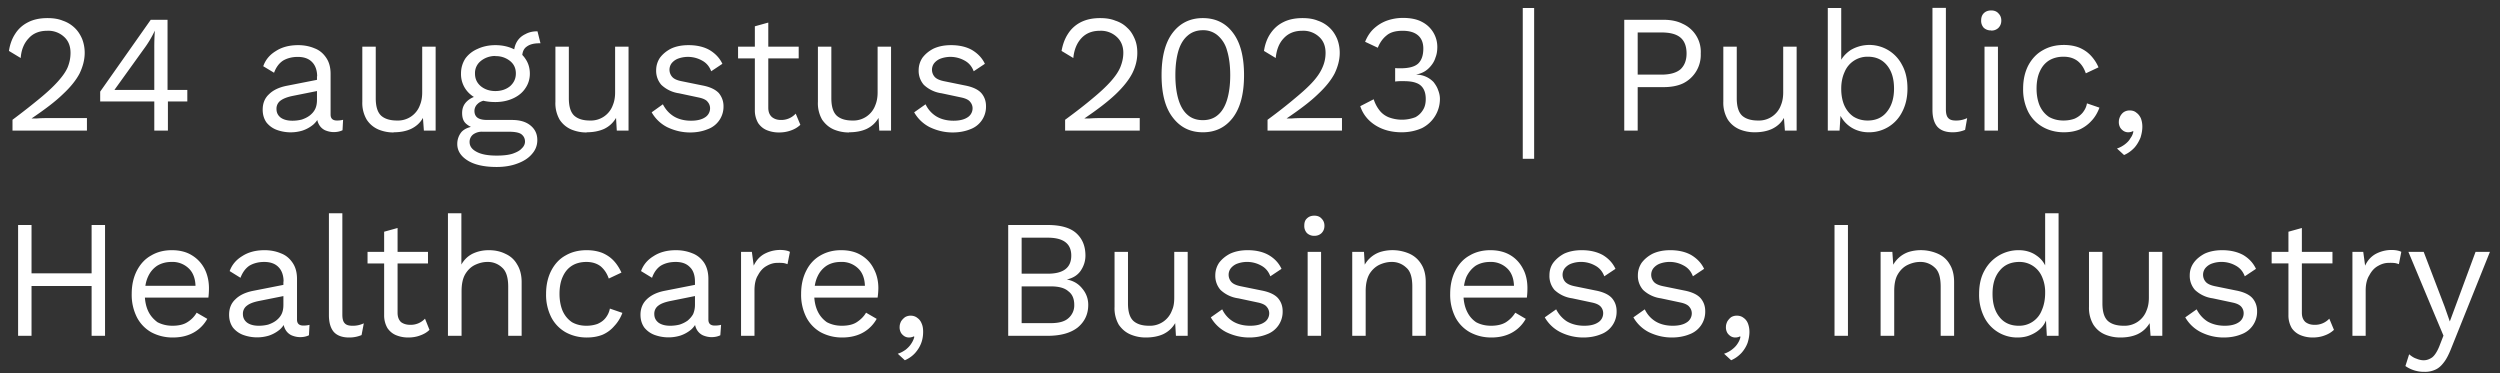 <svg width="134" height="20" viewBox="0 0 134 20" fill="none" xmlns="http://www.w3.org/2000/svg"><rect x="0" y="0" width="134" height="20" fill="#333333" stroke="none"/><path d="M.67 7v-.58c.59-.44 1.08-.83 1.48-1.16.4-.33.72-.63.96-.9s.42-.52.52-.76c.1-.25.15-.5.15-.77 0-.35-.11-.64-.34-.85a1.24 1.24 0 00-.92-.33c-.4 0-.74.13-.98.4-.25.26-.4.62-.43 1.06l-.63-.38c.05-.34.16-.65.33-.91.17-.27.4-.48.7-.63.29-.15.64-.22 1.04-.22.3 0 .58.04.82.14.24.08.45.21.63.38.17.16.3.36.4.59.09.23.14.48.14.75 0 .38-.1.74-.27 1.1-.18.35-.48.73-.9 1.12-.4.39-.97.82-1.68 1.3h.27a7.03 7.03 0 01.62-.02h2.08V7h-4zm7.6 0V5.44h-2.9v-.53l2.71-3.85h.9v3.76h1.06v.62H9V7h-.72zM6.14 4.82h2.13V2.6a12.89 12.89 0 01.03-.96H8.3a5.7 5.7 0 01-.6 1L6.14 4.81zM17 4.1c0-.33-.1-.6-.27-.77-.18-.19-.44-.28-.77-.28-.3 0-.57.07-.79.2-.21.14-.37.35-.48.65l-.58-.35c.12-.34.34-.61.67-.81.32-.21.72-.32 1.2-.32.33 0 .62.06.88.17.27.1.47.28.62.5.16.23.24.52.24.87v2.18c0 .21.11.32.34.32.11 0 .23-.01.33-.04l-.03.56c-.12.06-.28.1-.47.1-.17 0-.33-.04-.47-.1a.74.74 0 01-.32-.3c-.08-.14-.12-.31-.12-.52v-.09l.18.03c-.07.24-.2.43-.37.58a1.8 1.8 0 01-.58.32 2.18 2.18 0 01-1.38-.04 1.26 1.26 0 01-.55-.4c-.13-.19-.2-.41-.2-.68 0-.34.11-.62.34-.83.22-.22.54-.37.94-.45l1.78-.35v.6l-1.45.29c-.29.06-.5.14-.65.25a.53.53 0 00-.22.45c0 .19.07.34.22.46.15.11.36.17.63.17.17 0 .34-.02.5-.06.15-.05.3-.12.42-.21.13-.1.23-.21.3-.35.07-.14.1-.31.1-.5V4.08zm4.1 3a2.1 2.1 0 01-.82-.16c-.25-.11-.46-.28-.62-.52a1.76 1.76 0 01-.24-.96V2.5h.72v2.76c0 .46.1.77.3.95.2.17.48.25.84.25a1.25 1.25 0 001.23-.83c.08-.19.12-.42.12-.68V2.5h.72V7h-.63l-.05-.68c-.15.27-.37.46-.64.59-.26.12-.57.18-.93.18zm7.71-5.42l.16.64h-.06c-.3 0-.52.06-.68.18-.16.11-.24.3-.24.56l-.44-.23c0-.23.06-.43.16-.6.11-.18.26-.31.45-.4.18-.1.39-.15.6-.15h.05zm-1.37 4.75c.43 0 .76.1 1 .3.24.2.36.45.36.78 0 .29-.1.54-.3.76-.19.22-.45.38-.78.5-.32.12-.69.18-1.1.18-.7 0-1.23-.13-1.59-.37-.35-.23-.52-.52-.52-.86a1 1 0 01.23-.65c.17-.18.44-.29.81-.31l-.06.13c-.2-.05-.38-.14-.52-.27s-.2-.32-.2-.56c0-.25.08-.46.26-.63.19-.18.46-.3.82-.34l.48.25h-.1c-.29.03-.5.1-.62.22a.51.51 0 00-.18.38c0 .17.06.3.18.38.12.08.3.11.52.11h1.31zm-.82 1.91c.34 0 .63-.03.85-.1.23-.08.4-.17.5-.29.11-.1.17-.23.17-.36 0-.17-.07-.3-.2-.4-.13-.09-.36-.13-.7-.13h-1.38a.8.8 0 00-.49.14.5.5 0 00-.2.41c0 .23.13.4.38.53.26.14.62.2 1.07.2zm-.07-5.92c.36 0 .68.07.96.2.28.12.5.3.65.53.16.23.24.5.24.8 0 .28-.08.55-.24.78-.15.23-.37.41-.65.54-.28.13-.6.2-.96.2-.6 0-1.05-.15-1.36-.43a1.42 1.42 0 01-.48-1.1c0-.3.08-.56.23-.8.16-.22.38-.4.66-.52.28-.13.6-.2.95-.2zm0 .58c-.3 0-.57.1-.78.27a.82.82 0 00-.31.67c0 .28.1.5.31.68.21.17.47.26.78.26.32 0 .58-.09.79-.26.2-.18.31-.4.31-.68s-.1-.5-.31-.67a1.19 1.19 0 00-.79-.26zm4.9 4.1a2.1 2.1 0 01-.83-.16c-.25-.11-.46-.28-.62-.52a1.76 1.76 0 01-.23-.96V2.5h.72v2.76c0 .46.1.77.3.95.2.17.47.25.83.25a1.25 1.25 0 001.23-.83c.08-.19.12-.42.12-.68V2.5h.72V7h-.63l-.04-.68c-.16.27-.37.46-.64.59-.27.12-.58.18-.94.18zm5.54 0c-.44 0-.84-.1-1.22-.28a2 2 0 01-.84-.8l.6-.43c.14.27.33.49.59.65.25.15.56.23.92.23.32 0 .57-.06.75-.18a.57.57 0 00.27-.49.52.52 0 00-.13-.34c-.07-.1-.23-.18-.46-.23l-1.08-.23a1.72 1.72 0 01-.94-.45 1.14 1.14 0 01-.28-.78c0-.25.07-.47.2-.67.15-.2.35-.37.61-.5.26-.12.57-.18.93-.18.44 0 .82.09 1.12.26.3.18.54.42.69.74l-.6.4c-.1-.27-.27-.46-.5-.58a1.55 1.55 0 00-1.27-.1.82.82 0 00-.35.25.58.58 0 00.02.72c.09.11.25.19.5.24l1.13.23c.42.08.7.22.88.41.16.2.25.43.25.7a1.28 1.28 0 01-.86 1.24c-.27.11-.58.17-.93.17zm4.19-5.87v4.54c0 .22.06.38.19.5.12.1.28.16.48.16a1.04 1.04 0 00.8-.34l.25.6c-.14.13-.3.23-.5.3-.19.07-.4.11-.65.11-.23 0-.44-.04-.64-.12-.2-.08-.35-.21-.47-.38a1.35 1.35 0 01-.18-.7V1.41l.72-.2zm1.63 1.28v.62h-3.25V2.5h3.25zm2.7 4.59a2.1 2.1 0 01-.82-.16c-.25-.11-.45-.28-.62-.52a1.76 1.76 0 01-.23-.96V2.5h.72v2.76c0 .46.1.77.3.95.2.17.47.25.83.25a1.25 1.25 0 001.23-.83c.08-.19.12-.42.12-.68V2.5h.72V7h-.63l-.04-.68c-.16.27-.37.46-.64.59-.26.12-.58.18-.94.18zm5.55 0c-.44 0-.84-.1-1.22-.28a2 2 0 01-.84-.8l.61-.43c.13.27.32.49.58.65.25.15.56.23.92.23.32 0 .57-.06.75-.18a.57.57 0 00.27-.49.52.52 0 00-.13-.34c-.07-.1-.23-.18-.45-.23l-1.08-.23a1.72 1.72 0 01-.95-.45 1.14 1.14 0 01-.28-.78c0-.25.07-.47.2-.67.15-.2.35-.37.61-.5.27-.12.57-.18.93-.18.44 0 .82.09 1.12.26.3.18.54.42.69.74l-.6.4c-.1-.27-.27-.46-.5-.58a1.55 1.55 0 00-1.27-.1.82.82 0 00-.35.25.58.58 0 00.02.72c.09.11.26.19.5.24l1.13.23c.42.08.71.22.88.41.17.2.25.43.25.7a1.28 1.28 0 01-.85 1.24c-.27.11-.59.17-.94.17zM57.09 7v-.58c.6-.44 1.1-.83 1.49-1.16.4-.33.72-.63.96-.9s.41-.52.51-.76c.1-.25.16-.5.16-.77 0-.35-.12-.64-.35-.85a1.24 1.24 0 00-.91-.33c-.41 0-.74.13-.99.4-.24.26-.39.62-.43 1.06l-.63-.38c.06-.34.17-.65.34-.91.17-.27.4-.48.69-.63.3-.15.64-.22 1.04-.22.3 0 .58.04.82.14.25.08.46.21.63.38.18.16.3.36.4.59.1.23.14.48.14.75 0 .38-.09.74-.27 1.1-.18.35-.48.73-.89 1.12-.41.39-.97.82-1.68 1.3h.27a7.03 7.03 0 01.62-.02h2.08V7h-4zm7.38.09c-.67 0-1.2-.26-1.6-.78-.41-.52-.61-1.28-.61-2.28 0-1 .2-1.76.6-2.28.4-.52.94-.78 1.61-.78.68 0 1.22.26 1.61.78.4.52.6 1.28.6 2.28 0 1-.2 1.75-.6 2.28-.4.52-.93.78-1.6.78zm0-.65c.32 0 .59-.09.8-.27.22-.18.39-.46.5-.82.11-.36.17-.8.17-1.32s-.06-.96-.17-1.32a1.6 1.6 0 00-.5-.81 1.18 1.18 0 00-.8-.28c-.32 0-.59.1-.8.28-.22.18-.39.45-.5.8-.11.37-.17.8-.17 1.33 0 .52.06.96.17 1.32.11.36.28.64.5.82.21.18.48.27.8.27zm3.47.56v-.58c.6-.44 1.09-.83 1.48-1.16.4-.33.73-.63.97-.9s.4-.52.5-.76c.11-.25.16-.5.16-.77 0-.35-.11-.64-.34-.85a1.24 1.24 0 00-.92-.33c-.4 0-.73.13-.98.4-.25.26-.39.62-.43 1.06l-.63-.38c.05-.34.16-.65.33-.91.18-.27.4-.48.7-.63.29-.15.64-.22 1.04-.22.3 0 .58.04.82.14.24.08.45.21.63.38.17.16.3.36.4.59.09.23.14.48.14.75 0 .38-.1.74-.27 1.1-.18.35-.48.73-.9 1.12-.4.39-.97.82-1.68 1.3h.27a7.03 7.03 0 01.62-.02h2.08V7h-4zm7.19.09c-.53 0-1-.12-1.4-.37-.4-.25-.68-.6-.82-1.03l.72-.37c.07.22.17.41.3.58.12.16.28.29.49.38a2 2 0 001.45 0c.18-.1.31-.23.41-.4.1-.16.14-.36.14-.57 0-.22-.04-.4-.12-.54a.69.69 0 00-.38-.32c-.17-.07-.4-.1-.68-.1a2.83 2.83 0 00-.46.02v-.72l.15.01h.14c.44 0 .75-.08.94-.25.19-.18.28-.45.28-.81 0-.31-.1-.55-.29-.71-.19-.16-.46-.24-.82-.24-.38 0-.66.08-.86.25-.2.16-.36.38-.47.66l-.68-.32c.1-.25.24-.48.43-.67.2-.19.42-.34.7-.45.27-.1.57-.16.9-.16.41 0 .76.07 1.03.22a1.5 1.5 0 01.81 1.33c0 .22-.03.41-.1.58-.05.17-.14.32-.25.45-.1.12-.21.22-.35.3a1.3 1.3 0 01-.42.15V4a1.29 1.29 0 01.92.4c.1.13.19.27.24.42.06.15.1.31.1.48a1.75 1.75 0 01-.97 1.57c-.32.14-.67.22-1.08.22zm7.1-6.66v8.08h-.61V.43h.62zm6.93.63c.4 0 .75.07 1.04.22a1.64 1.64 0 01.96 1.59 1.7 1.7 0 01-.95 1.6c-.3.14-.65.2-1.05.2h-1.38V7h-.72V1.06h2.1zM89.05 4c.47 0 .81-.1 1.03-.29.21-.2.32-.48.32-.84 0-.37-.1-.66-.32-.85-.22-.19-.56-.28-1.03-.28h-1.27V4h1.27zm5 3.09a2.1 2.1 0 01-.82-.16c-.25-.11-.46-.28-.62-.52a1.76 1.76 0 01-.24-.96V2.5h.72v2.76c0 .46.1.77.3.95.2.17.48.25.84.25a1.25 1.25 0 001.23-.83c.08-.19.12-.42.12-.68V2.5h.72V7h-.63l-.05-.68c-.15.27-.37.46-.64.59-.26.12-.57.18-.93.18zm6.13 0a1.8 1.8 0 01-.7-.13 1.64 1.64 0 01-.91-.93l.1-.13L98.6 7h-.63V.43h.72v3.09l-.09-.14c.12-.28.32-.51.6-.7a1.97 1.97 0 012.75.8c.2.36.29.78.29 1.27s-.1.9-.29 1.26a1.97 1.97 0 01-1.77 1.08zm-.07-.63c.44 0 .79-.16 1.03-.47.25-.31.38-.72.38-1.24s-.12-.93-.37-1.24c-.25-.31-.59-.47-1.03-.47a1.32 1.32 0 00-1.25.82c-.12.26-.18.56-.18.9 0 .35.06.65.17.9.12.26.29.46.5.6.22.13.46.2.75.2zM104.3.43v5.43c0 .22.04.38.13.47.08.09.21.13.4.13a1.35 1.35 0 00.61-.13l-.11.63a1.7 1.7 0 01-.67.13c-.37 0-.64-.1-.82-.3-.17-.2-.26-.5-.26-.9V.42h.72zm2.43 1.2a.55.55 0 01-.4-.14.55.55 0 01-.14-.4c0-.16.05-.29.14-.38.1-.1.23-.15.4-.15.16 0 .29.05.38.15.1.1.16.22.16.39 0 .16-.05.29-.16.4-.1.09-.22.14-.38.14zm.36.87V7h-.72V2.5h.72zm3.53-.09c.31 0 .59.05.82.14.24.1.45.24.62.42.17.18.32.4.42.64l-.68.32c-.1-.29-.24-.5-.44-.66-.2-.15-.44-.23-.76-.23-.3 0-.55.07-.77.2-.22.14-.38.33-.5.6-.11.24-.17.55-.17.91 0 .35.06.66.17.92.12.26.28.45.5.6.22.12.47.19.77.19.24 0 .44-.04.6-.1.18-.08.32-.19.43-.32.11-.14.2-.3.23-.5l.67.23c-.1.27-.24.51-.42.7-.18.2-.4.36-.64.47-.25.1-.53.15-.85.15-.42 0-.8-.1-1.12-.28a1.95 1.95 0 01-.78-.8 2.67 2.67 0 01-.28-1.26c0-.49.1-.9.28-1.25.19-.35.45-.63.78-.81.33-.19.7-.28 1.12-.28zm3.53 3.51c.15 0 .27.04.36.12.1.07.18.17.24.3.05.13.08.28.08.45 0 .2-.04.4-.1.59-.08.19-.18.37-.32.53-.15.16-.33.3-.56.4l-.38-.35c.16-.05.3-.13.42-.22.13-.1.23-.2.3-.33.09-.12.14-.24.16-.37l-.03-.01a.32.32 0 01-.1.04.55.55 0 01-.16.02.47.47 0 01-.22-.06.6.6 0 01-.19-.18.59.59 0 01-.08-.33c0-.1.03-.2.08-.3.05-.09.12-.17.2-.22a.57.57 0 01.3-.08zM5.63 12.06V18h-.72v-5.94h.72zm-3.94 0V18H.97v-5.94h.72zm3.56 2.6v.67h-3.9v-.68h3.9zm4 3.43c-.42 0-.8-.1-1.14-.28a1.95 1.95 0 01-.77-.8 2.67 2.67 0 01-.28-1.26c0-.49.1-.9.28-1.25.19-.36.44-.63.77-.81.32-.19.69-.28 1.1-.28.42 0 .78.09 1.07.27.3.18.53.43.69.74.15.3.23.65.23 1.03a3.94 3.94 0 01-.03.5H7.53v-.63h3.32l-.37.07c0-.43-.12-.77-.36-1a1.25 1.25 0 00-.93-.35c-.29 0-.54.07-.76.2-.21.14-.38.33-.5.6-.11.24-.17.55-.17.91 0 .35.06.66.18.92s.3.45.5.6c.23.12.5.19.8.19.33 0 .6-.06.8-.19.21-.13.38-.3.5-.51l.57.33a1.88 1.88 0 01-1.06.88c-.23.08-.5.12-.8.12zm5.95-3c0-.33-.1-.6-.27-.77-.18-.19-.44-.28-.77-.28-.3 0-.57.07-.79.2-.21.14-.37.36-.48.65l-.58-.36c.12-.33.34-.6.67-.8.32-.21.72-.32 1.2-.32.33 0 .62.06.88.17.27.1.47.28.62.5.16.23.24.52.24.87v2.18c0 .21.11.32.34.32.11 0 .23-.01.33-.04l-.03.56c-.12.06-.28.1-.47.1-.17 0-.33-.04-.47-.1a.74.74 0 01-.32-.3c-.08-.14-.12-.31-.12-.52v-.09l.18.03c-.07.23-.2.43-.37.58a1.8 1.8 0 01-.58.32 2.18 2.18 0 01-1.38-.04 1.26 1.26 0 01-.55-.4c-.13-.19-.2-.41-.2-.68 0-.34.11-.62.34-.83.22-.22.54-.37.94-.45l1.78-.35v.6l-1.45.29c-.3.06-.51.14-.65.25a.53.53 0 00-.22.45c0 .19.07.34.22.46.15.11.36.17.63.17.17 0 .34-.02.5-.06.15-.05.3-.12.42-.21.13-.1.23-.21.3-.35.07-.14.1-.31.1-.5v-1.25zm3.15-3.66v5.43c0 .23.04.38.13.47.08.09.22.13.4.13a1.35 1.35 0 00.62-.13l-.12.63a1.7 1.7 0 01-.67.13c-.36 0-.64-.1-.82-.3-.17-.2-.26-.5-.26-.9v-5.46h.72zm2.96.8v4.53c0 .22.06.38.18.5.13.1.3.15.49.15a1.04 1.04 0 00.8-.33l.24.6c-.13.13-.3.23-.5.3-.18.07-.4.11-.64.11-.23 0-.44-.04-.64-.12-.2-.08-.35-.21-.47-.38a1.35 1.35 0 01-.18-.7v-4.47l.72-.2zm1.63 1.27v.62H19.7v-.62h3.25zm1.07 4.5v-6.57h.72v2.75c.16-.28.37-.47.62-.59.26-.12.54-.18.85-.18.32 0 .62.06.88.19.27.12.48.3.63.56.16.25.25.57.25.96V18h-.72v-2.63c0-.5-.11-.84-.33-1.03a1.1 1.1 0 00-.78-.3c-.22 0-.43.05-.65.15-.22.1-.4.27-.54.5-.14.24-.2.54-.2.93V18H24zm7.44-4.59c.31 0 .58.05.82.14.24.1.45.24.62.42.17.18.31.4.42.64l-.68.32c-.1-.29-.25-.5-.44-.66-.2-.15-.45-.23-.76-.23-.3 0-.56.07-.77.2-.22.14-.38.33-.5.6-.11.24-.17.55-.17.91 0 .35.06.66.17.92.12.26.28.45.5.6.21.12.47.19.77.19.23 0 .44-.04.6-.1.18-.08.32-.18.43-.32.11-.14.19-.3.23-.5l.67.23c-.1.27-.25.51-.43.7-.17.2-.38.36-.63.47-.25.1-.53.15-.85.15-.42 0-.8-.1-1.13-.28a1.95 1.95 0 01-.77-.8 2.67 2.67 0 01-.28-1.26c0-.49.1-.9.28-1.25.19-.36.44-.63.77-.81.33-.19.7-.28 1.13-.28zm5.8 1.68c0-.33-.09-.6-.27-.77-.18-.19-.43-.28-.76-.28-.32 0-.58.07-.8.2-.21.14-.37.36-.47.65l-.59-.36c.12-.33.34-.6.67-.8.32-.21.72-.32 1.2-.32.33 0 .62.06.89.17.26.1.47.28.62.5.15.23.23.52.23.87v2.18c0 .21.11.32.34.32.12 0 .23-.01.34-.04l-.04.56c-.12.06-.28.1-.47.1-.17 0-.33-.04-.47-.1a.74.74 0 01-.32-.3c-.08-.14-.12-.31-.12-.52v-.09l.18.03c-.07.23-.2.43-.37.58a1.8 1.8 0 01-.58.32 2.18 2.18 0 01-1.38-.04 1.26 1.26 0 01-.55-.4c-.13-.19-.2-.41-.2-.68 0-.34.12-.62.34-.83.23-.22.54-.37.94-.45l1.78-.35v.6l-1.44.29c-.3.06-.52.14-.66.25a.53.53 0 00-.22.45c0 .19.07.34.22.46.15.11.36.17.63.17.17 0 .34-.02.5-.06.16-.05.3-.12.43-.21.12-.1.22-.21.3-.35.06-.14.1-.31.1-.5v-1.25zM39.72 18v-4.5h.58l.1.74c.13-.28.31-.48.55-.62a1.8 1.8 0 011.15-.2c.1.02.17.04.24.08l-.13.66a1.14 1.14 0 00-.21-.06 2.34 2.34 0 00-.34-.01c-.18 0-.37.05-.56.16-.19.1-.35.27-.47.5-.13.2-.19.48-.19.82V18h-.72zm5.41.09c-.42 0-.8-.1-1.14-.28a1.95 1.95 0 01-.77-.8 2.67 2.67 0 01-.28-1.26c0-.49.1-.9.28-1.25.18-.36.44-.63.76-.81.33-.19.7-.28 1.1-.28.43 0 .79.09 1.08.27.3.18.53.43.68.74.16.3.24.65.24 1.03a3.94 3.94 0 01-.04.5h-3.63v-.63h3.32l-.37.07c0-.43-.12-.77-.36-1a1.25 1.25 0 00-.93-.35c-.3 0-.55.07-.76.2-.21.14-.38.33-.5.6-.11.24-.17.55-.17.91 0 .35.06.66.18.92s.29.45.5.6c.23.12.49.19.8.19.33 0 .6-.06.8-.19.2-.13.38-.3.5-.51l.57.33a1.88 1.88 0 01-1.06.88c-.24.08-.5.12-.8.12zm3.68-1.17c.14 0 .26.04.36.12.1.07.18.17.23.3.06.13.08.28.08.45 0 .2-.03.4-.1.59-.07.19-.18.37-.32.53-.14.16-.33.3-.56.4l-.38-.35c.17-.05.3-.13.43-.22.12-.1.22-.2.3-.33.08-.12.13-.24.16-.36l-.04-.02a.32.32 0 01-.1.04.55.55 0 01-.15.02.47.47 0 01-.23-.06.6.6 0 01-.19-.18.59.59 0 01-.08-.33c0-.1.03-.2.08-.3.06-.09.13-.16.21-.22a.57.57 0 01.3-.08zM54.04 18v-5.94h2.12c.7 0 1.21.15 1.53.44.33.3.49.7.49 1.2 0 .3-.09.57-.26.82-.17.24-.42.39-.74.46.36.07.63.23.84.5.2.24.31.53.31.86 0 .5-.19.9-.56 1.21-.38.3-.92.45-1.62.45h-2.11zm.72-.68h1.56c.42 0 .74-.08.94-.26a.9.9 0 00.32-.72c0-.32-.1-.57-.32-.73-.2-.18-.52-.26-.94-.26h-1.56v1.97zm0-2.65h1.4c.84 0 1.26-.32 1.26-.97 0-.64-.42-.96-1.26-.96h-1.4v1.93zm6.65 3.42a2.1 2.1 0 01-.81-.16c-.26-.11-.46-.28-.63-.52a1.76 1.76 0 01-.23-.96V13.5h.72v2.76c0 .46.1.77.3.95.2.17.47.25.83.25a1.25 1.25 0 001.23-.83c.09-.19.12-.42.12-.68V13.5h.72V18h-.63l-.04-.68c-.16.27-.37.46-.64.59-.26.12-.58.18-.94.18zm5.55 0c-.44 0-.84-.1-1.22-.28a2 2 0 01-.84-.8l.61-.43c.13.27.32.49.58.65.25.15.56.23.92.23.32 0 .57-.06.75-.18a.57.57 0 00.27-.49.52.52 0 00-.13-.34c-.07-.1-.23-.18-.45-.23l-1.08-.23a1.72 1.72 0 01-.95-.45 1.14 1.14 0 01-.28-.78c0-.25.07-.47.2-.67.15-.2.35-.37.61-.5.27-.12.57-.18.93-.18.44 0 .82.09 1.12.26.31.18.54.42.69.74l-.6.4c-.1-.27-.27-.46-.5-.58a1.55 1.55 0 00-1.27-.1.82.82 0 00-.35.25.58.58 0 00.02.72c.09.11.26.19.5.24l1.13.23c.42.08.71.22.88.41.17.2.25.43.25.7a1.28 1.28 0 01-.85 1.24c-.27.11-.59.17-.94.17zm3.49-5.45a.55.55 0 01-.4-.15.55.55 0 01-.14-.4c0-.16.04-.29.14-.38.1-.1.23-.15.4-.15.16 0 .29.05.38.15.1.1.16.22.16.39 0 .16-.05.29-.16.4-.1.09-.22.14-.38.14zm.36.86V18h-.72v-4.5h.72zm1.67 4.5v-4.5h.63l.06 1-.12-.1a1.5 1.5 0 01.95-.9 2.27 2.27 0 011.55.1c.26.12.47.3.63.56.16.25.24.57.24.96V18h-.72v-2.63c0-.5-.1-.84-.33-1.03a1.1 1.1 0 00-.78-.3c-.21 0-.43.05-.65.15-.21.1-.4.27-.54.5-.13.23-.2.53-.2.92V18h-.72zm7.45.09c-.43 0-.8-.1-1.14-.28a1.95 1.95 0 01-.78-.8 2.67 2.67 0 01-.28-1.26c0-.49.1-.9.28-1.25.19-.36.44-.63.77-.81.32-.19.7-.28 1.1-.28.42 0 .78.09 1.08.27.3.18.52.43.68.74.16.3.23.65.23 1.03a3.94 3.94 0 01-.03.5H78.2v-.63h3.32l-.37.07c0-.43-.12-.77-.36-1a1.25 1.25 0 00-.92-.35c-.3 0-.55.07-.77.2-.2.14-.37.33-.5.6-.1.24-.16.55-.16.91 0 .35.06.66.18.92s.28.45.5.6c.22.12.49.19.8.19.32 0 .59-.06.8-.19.2-.13.37-.3.5-.51l.56.33a1.88 1.88 0 01-1.06.88c-.23.08-.5.12-.79.12zm4.93 0c-.43 0-.84-.1-1.21-.28a2 2 0 01-.85-.8l.61-.43c.14.27.33.49.58.65.26.15.57.23.93.23.32 0 .56-.06.74-.18a.57.57 0 00.27-.49.52.52 0 00-.12-.34c-.08-.1-.23-.18-.46-.23l-1.08-.23a1.72 1.72 0 01-.95-.45 1.14 1.14 0 01-.27-.78c0-.25.06-.47.2-.67.15-.2.35-.37.6-.5.27-.12.58-.18.93-.18.45 0 .82.09 1.13.26.3.18.53.42.68.74l-.6.4c-.1-.27-.27-.46-.5-.58a1.55 1.55 0 00-1.27-.1.82.82 0 00-.35.25.58.58 0 00.02.72c.1.11.26.19.5.24l1.13.23c.42.08.71.22.88.41.17.2.25.43.25.7a1.28 1.28 0 01-.85 1.24c-.27.11-.58.17-.94.17zm4.75 0c-.44 0-.84-.1-1.22-.28a2 2 0 01-.84-.8l.61-.43c.13.27.32.49.58.65.25.15.56.23.92.23.32 0 .57-.06.75-.18a.57.57 0 00.27-.49.52.52 0 00-.13-.34c-.07-.1-.23-.18-.45-.23l-1.08-.23a1.72 1.72 0 01-.95-.45 1.14 1.14 0 01-.28-.78c0-.25.07-.47.2-.67.15-.2.35-.37.61-.5.27-.12.57-.18.93-.18.44 0 .82.09 1.12.26.3.18.54.42.69.74l-.6.4c-.1-.27-.27-.46-.5-.58a1.55 1.55 0 00-1.27-.1.82.82 0 00-.35.25.58.58 0 00.02.72c.09.11.26.19.5.24l1.13.23c.42.08.71.22.88.41.17.2.25.43.25.7a1.28 1.28 0 01-.85 1.24c-.27.11-.59.17-.94.17zm3.49-1.17c.14 0 .26.04.36.12.1.07.18.17.23.3.05.13.08.28.08.45 0 .2-.04.4-.1.59-.07.19-.18.37-.32.53-.15.16-.33.3-.56.4l-.38-.35c.16-.05.3-.13.42-.22.13-.1.23-.2.31-.33.08-.12.13-.24.15-.36l-.03-.02a.32.32 0 01-.1.04.55.55 0 01-.15.02.47.47 0 01-.23-.06.6.6 0 01-.19-.18.59.59 0 01-.08-.33c0-.1.03-.2.08-.3.06-.09.12-.16.2-.22a.57.57 0 01.3-.08zm5.95-4.86V18h-.72v-5.94h.72zM100.8 18v-4.5h.63l.07 1-.12-.1a1.5 1.5 0 01.94-.9 2.27 2.27 0 011.55.1c.27.12.48.3.63.56.16.25.24.57.24.96V18h-.72v-2.63c0-.5-.1-.84-.32-1.03a1.1 1.1 0 00-.78-.3c-.22 0-.43.05-.65.15-.22.1-.4.27-.54.5-.14.23-.2.53-.2.92V18h-.73zm7.33.09a1.97 1.97 0 01-1.77-1.08 2.67 2.67 0 01-.28-1.26c0-.5.1-.92.3-1.27a2.06 2.06 0 011.83-1.07c.36 0 .69.1.95.29.28.19.46.45.55.76l-.09.07v-3.1h.72V18h-.63l-.06-1.09.1-.05c-.04.26-.14.49-.3.67-.16.18-.36.32-.6.42-.22.1-.46.14-.72.14zm.07-.63a1.29 1.29 0 001.24-.83c.12-.27.18-.58.18-.94a2 2 0 00-.18-.88 1.3 1.3 0 00-1.2-.77c-.46 0-.81.16-1.06.47-.26.31-.38.72-.38 1.24s.12.93.37 1.24c.24.31.59.47 1.03.47zm5.45.63a2.1 2.1 0 01-.82-.16c-.26-.11-.46-.28-.62-.52a1.76 1.76 0 01-.24-.96V13.5h.72v2.76c0 .46.1.77.3.95.2.17.48.25.84.25a1.25 1.25 0 001.23-.83c.08-.19.12-.42.12-.68V13.5h.72V18h-.63l-.05-.68c-.16.27-.37.46-.64.59-.26.12-.57.18-.93.18zm5.54 0c-.44 0-.84-.1-1.21-.28a2 2 0 01-.85-.8l.61-.43c.14.27.33.49.58.65.26.15.57.23.93.23.31 0 .56-.06.74-.18a.57.57 0 00.27-.49.52.52 0 00-.12-.34c-.08-.1-.23-.18-.46-.23l-1.08-.23a1.72 1.72 0 01-.95-.45 1.14 1.14 0 01-.28-.78c0-.25.07-.47.21-.67.14-.2.35-.37.6-.5.27-.12.58-.18.93-.18.44 0 .82.09 1.13.26.3.18.53.42.68.74l-.6.4c-.1-.27-.27-.46-.5-.58a1.55 1.55 0 00-1.27-.1.82.82 0 00-.35.25.58.58 0 00.02.72c.09.11.26.19.5.24l1.13.23c.42.08.71.22.88.41.17.2.25.43.25.7a1.28 1.28 0 01-.85 1.24c-.27.11-.58.17-.94.17zm4.19-5.87v4.54c0 .22.06.38.19.5.13.1.29.15.48.15a1.04 1.04 0 00.8-.33l.25.6c-.14.13-.3.23-.5.3-.18.07-.4.11-.64.11-.23 0-.44-.04-.64-.12-.2-.08-.36-.21-.48-.38a1.35 1.35 0 01-.18-.7v-4.47l.72-.2zm1.64 1.28v.62h-3.26v-.62h3.26zm1.07 4.5v-4.5h.58l.1.74c.13-.28.31-.48.55-.62a1.8 1.8 0 011.14-.2c.1.02.18.04.25.08l-.13.66a1.14 1.14 0 00-.21-.06 2.34 2.34 0 00-.34-.01c-.18 0-.37.05-.56.16-.19.1-.35.27-.47.5-.13.2-.2.48-.2.82V18h-.71zm7.37-4.5l-2.11 5.26c-.12.29-.24.52-.38.69-.13.17-.28.3-.45.37a1.3 1.3 0 01-.57.11 1.73 1.73 0 01-1.02-.31l.2-.63c.12.1.25.19.38.23.14.06.27.09.4.09.16 0 .3-.05.45-.15.13-.1.26-.29.38-.58l.23-.59-.45-1.07-1.43-3.42h.82l1.12 2.93.28.8.33-.89 1.05-2.84h.77z" fill="#fff"/></svg>